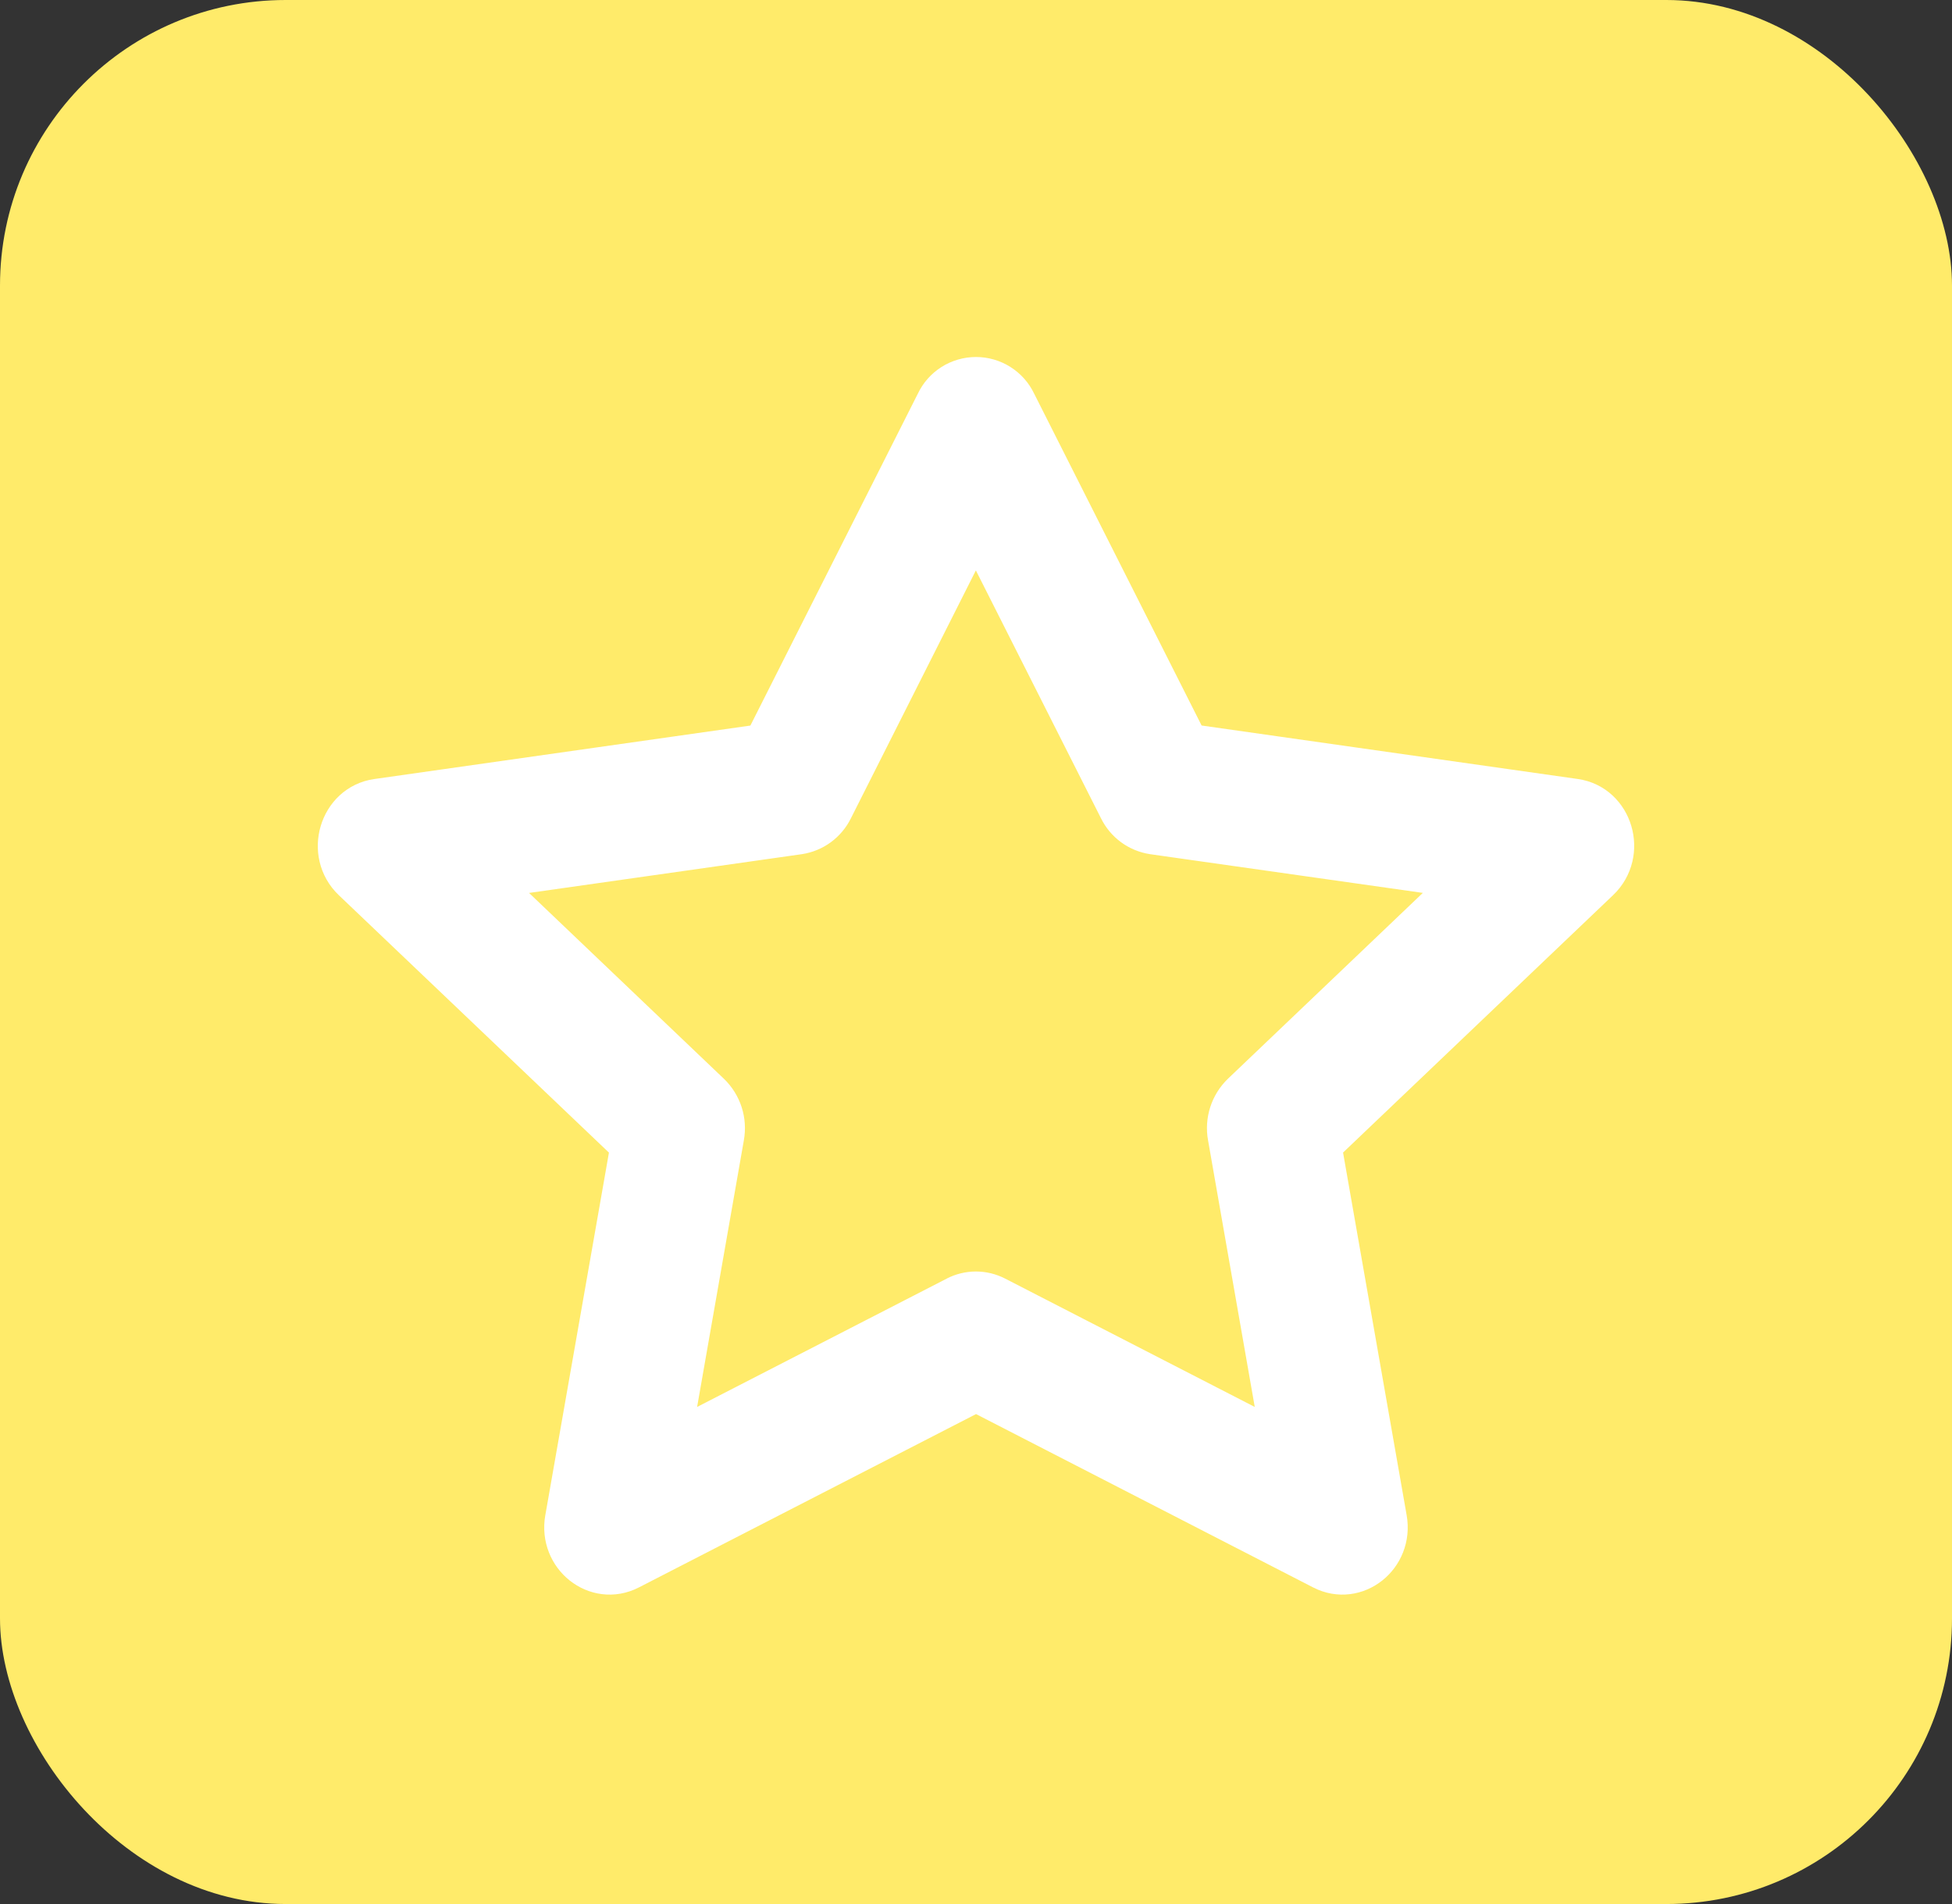 <svg width="41" height="40" viewBox="0 0 41 40" fill="none" xmlns="http://www.w3.org/2000/svg">
<rect x="0" y="0" width="41" height="40" fill="#333333" stroke="none"/>
<rect width="41" height="40" rx="6" fill="#FFEB6A"/>
<path d="M11.946 31.917C11.816 32.657 12.546 33.235 13.189 32.905L20.501 29.145L27.811 32.905C28.454 33.235 29.183 32.657 29.053 31.918L27.671 24.036L33.537 18.443C34.087 17.919 33.804 16.963 33.068 16.86L24.91 15.7L21.272 8.489C21.203 8.342 21.093 8.219 20.956 8.132C20.82 8.046 20.662 8 20.5 8C20.338 8 20.18 8.046 20.043 8.132C19.906 8.219 19.797 8.342 19.728 8.489L16.09 15.701L7.932 16.861C7.198 16.965 6.913 17.921 7.461 18.444L13.329 24.037L11.946 31.92V31.917ZM20.116 27.305L13.976 30.462L15.132 23.867C15.159 23.716 15.149 23.559 15.102 23.413C15.054 23.266 14.972 23.133 14.861 23.026L10.021 18.409L16.77 17.45C16.91 17.428 17.042 17.374 17.156 17.29C17.27 17.206 17.362 17.096 17.424 16.97L20.497 10.873L23.574 16.97C23.636 17.096 23.728 17.206 23.842 17.29C23.956 17.374 24.088 17.428 24.228 17.45L30.977 18.408L26.137 23.024C26.026 23.132 25.943 23.265 25.896 23.412C25.849 23.559 25.838 23.715 25.866 23.867L27.021 30.462L20.882 27.305C20.763 27.244 20.632 27.212 20.498 27.212C20.365 27.212 20.233 27.244 20.114 27.305H20.116Z" fill="white" stroke="white"/>
</svg>
